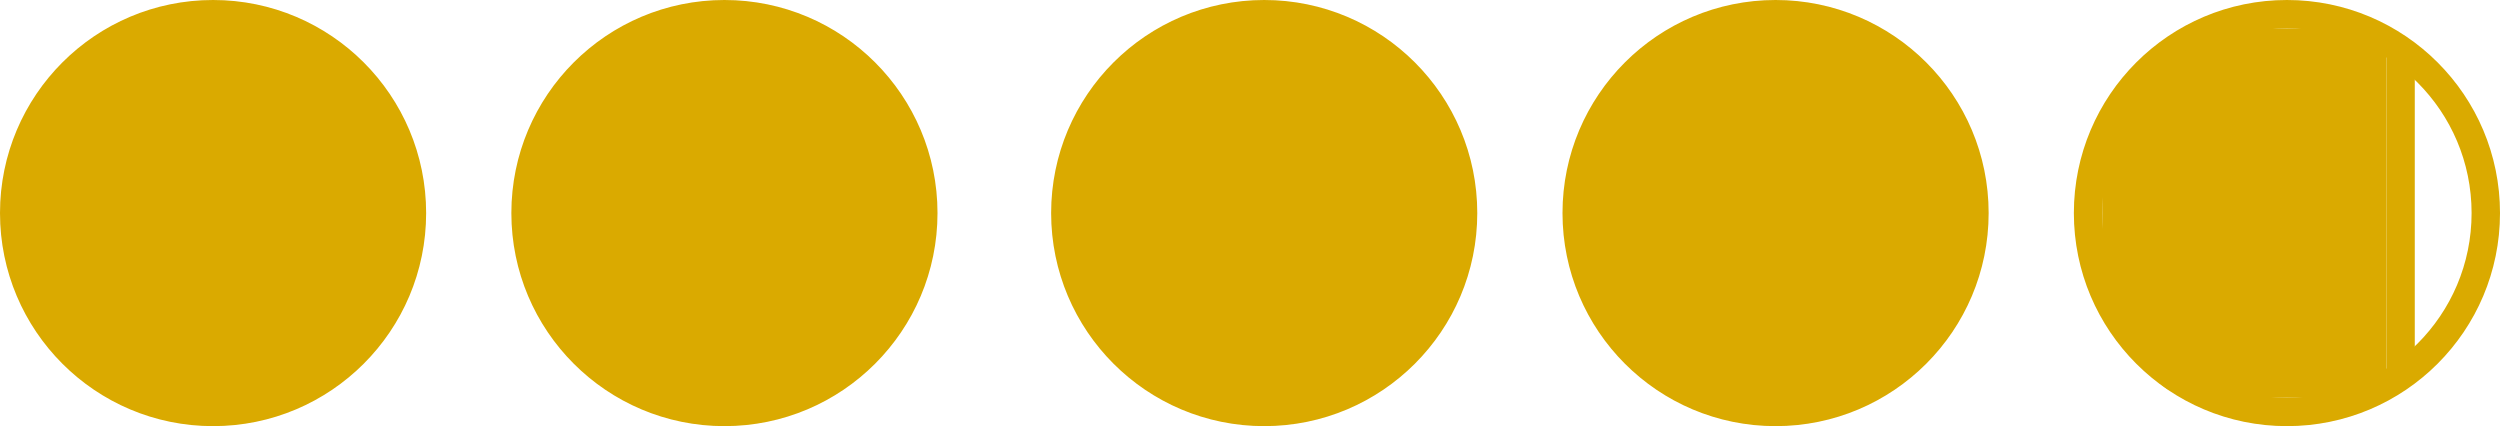 <svg xmlns="http://www.w3.org/2000/svg" xmlns:xlink="http://www.w3.org/1999/xlink" width="88" height="15" version="1.1" viewBox="0 0 88 15"><title>rating bubbles</title><desc>Created with Sketch.</desc><g id="Page-1" fill="none" fill-rule="evenodd" stroke="none" stroke-width="1"><g id="rating-bubbles" transform="translate(1, 1)"><circle id="Oval" cx="6.5" cy="6.5" r="7" fill="#DAAA00" stroke="#DAAA00"/><circle id="Oval-Copy-2" cx="43.5" cy="6.5" r="7" fill="#DAAA00" stroke="#DAAA00"/><circle id="Oval-Copy" cx="24.5" cy="6.5" r="7" fill="#DAAA00" stroke="#DAAA00"/><circle id="Oval-Copy-3" cx="61.5" cy="6.5" r="7" fill="#DAAA00" stroke="#DAAA00"/><circle id="Oval-Copy-4" cx="79.5" cy="6.5" r="7" stroke="#DAAA00"/><rect id="Rectangle" width="7" height="13" x="76" y="0" fill="#DAAA00"/><path id="Rectangle-Copy-3" fill="#DAAA00" d="M74.525,1.833 L75.726,0.838 L78,0 L78,12 C76.203,13.265 75.045,13.137 74.525,11.615 C74.005,10.094 74.005,6.833 74.525,1.833 Z"/><rect id="Rectangle-Copy-2" width="2" height="9" x="74" y="2" fill="#DAAA00"/><rect id="Rectangle-Copy" width="6" height="7" x="73" y="3" fill="#DAAA00"/><rect id="Rectangle" width="1" height="11" x="83" y="1" fill="#DAAA00"/></g></g></svg>